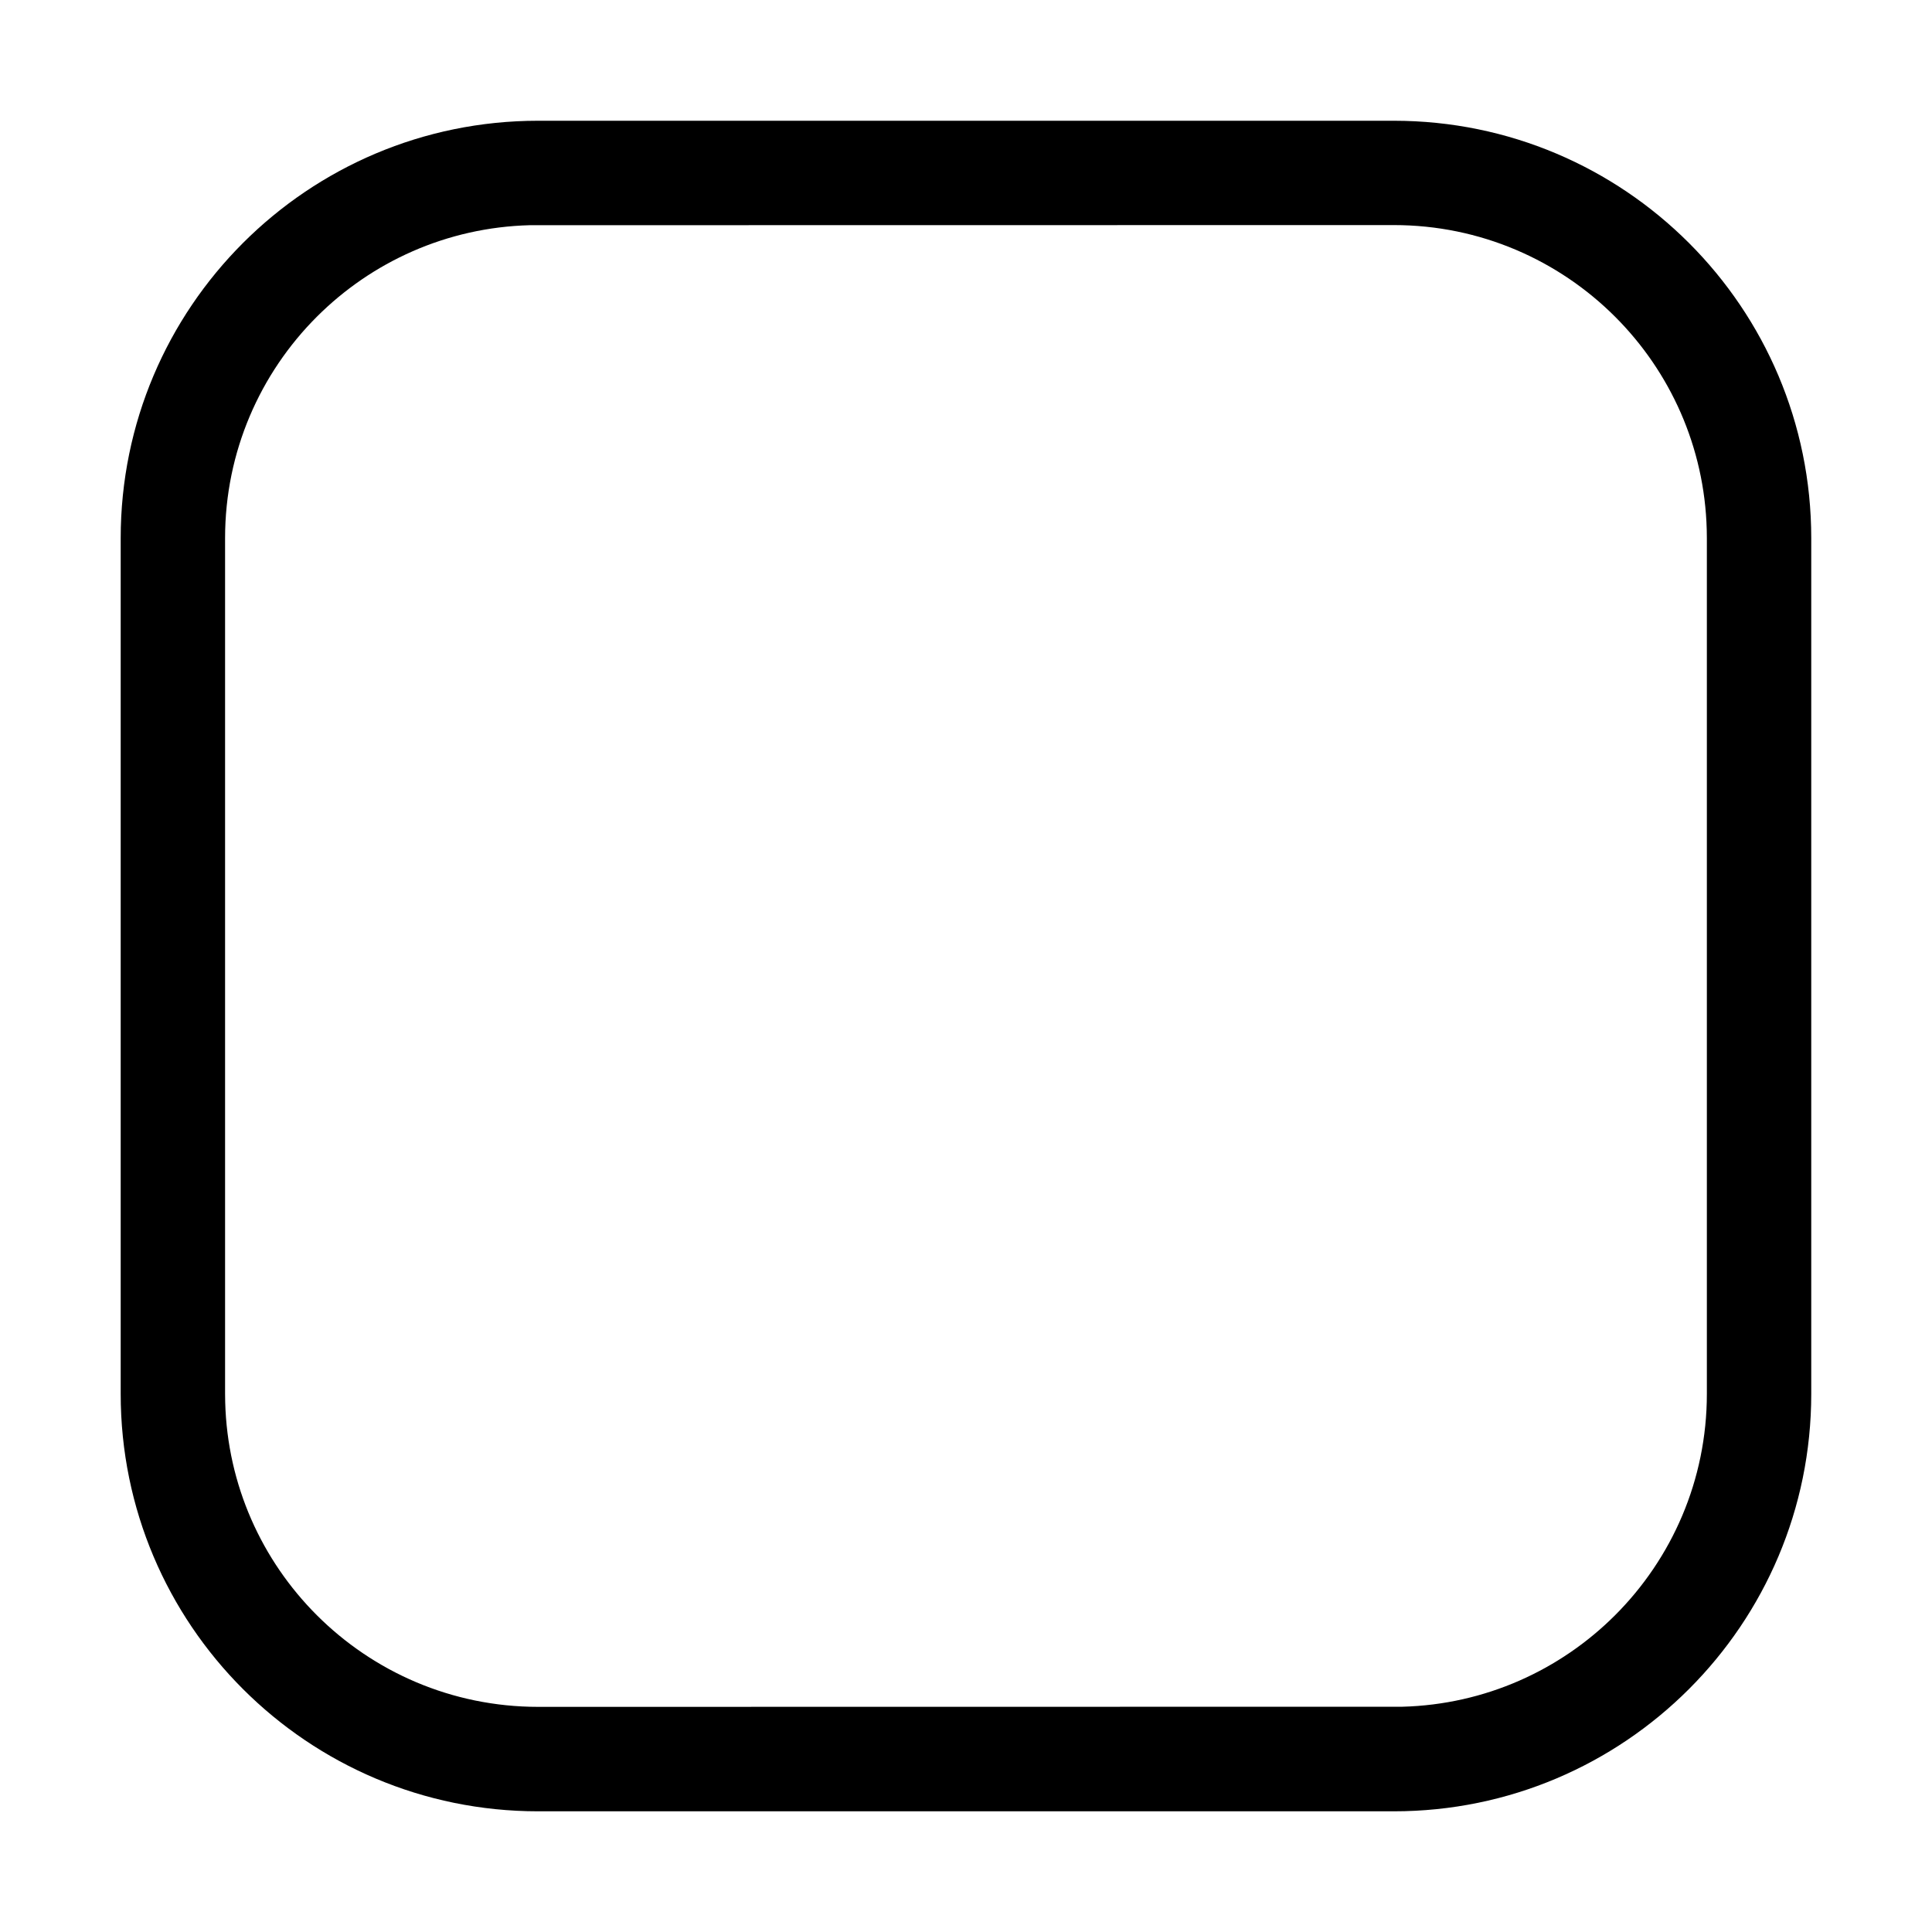 <!-- Generated by IcoMoon.io -->
<svg version="1.1" xmlns="http://www.w3.org/2000/svg" width="32" height="32" viewBox="0 0 32 32">
<title>uncheck</title>
<path d="M23.086 2c3.818 0 6.914 3.095 6.914 6.914v14.173c0 3.818-3.095 6.914-6.914 6.914h-14.173c-3.818 0-6.914-3.095-6.914-6.914v-14.173c0-3.818 3.095-6.914 6.914-6.914h14.173zM23.086 3.728l-14.311 0.002c-1.377 0.036-2.62 0.609-3.528 1.517-0.938 0.938-1.519 2.235-1.519 3.666v0 14.173l0.002 0.138c0.036 1.377 0.609 2.62 1.517 3.528 0.938 0.938 2.235 1.519 3.666 1.519v0l14.311-0.002c1.377-0.036 2.62-0.609 3.528-1.517 0.938-0.938 1.519-2.235 1.519-3.666v0-14.173l-0.002-0.138c-0.036-1.377-0.609-2.62-1.517-3.528-0.938-0.938-2.235-1.519-3.666-1.519v0z"></path>
</svg>

